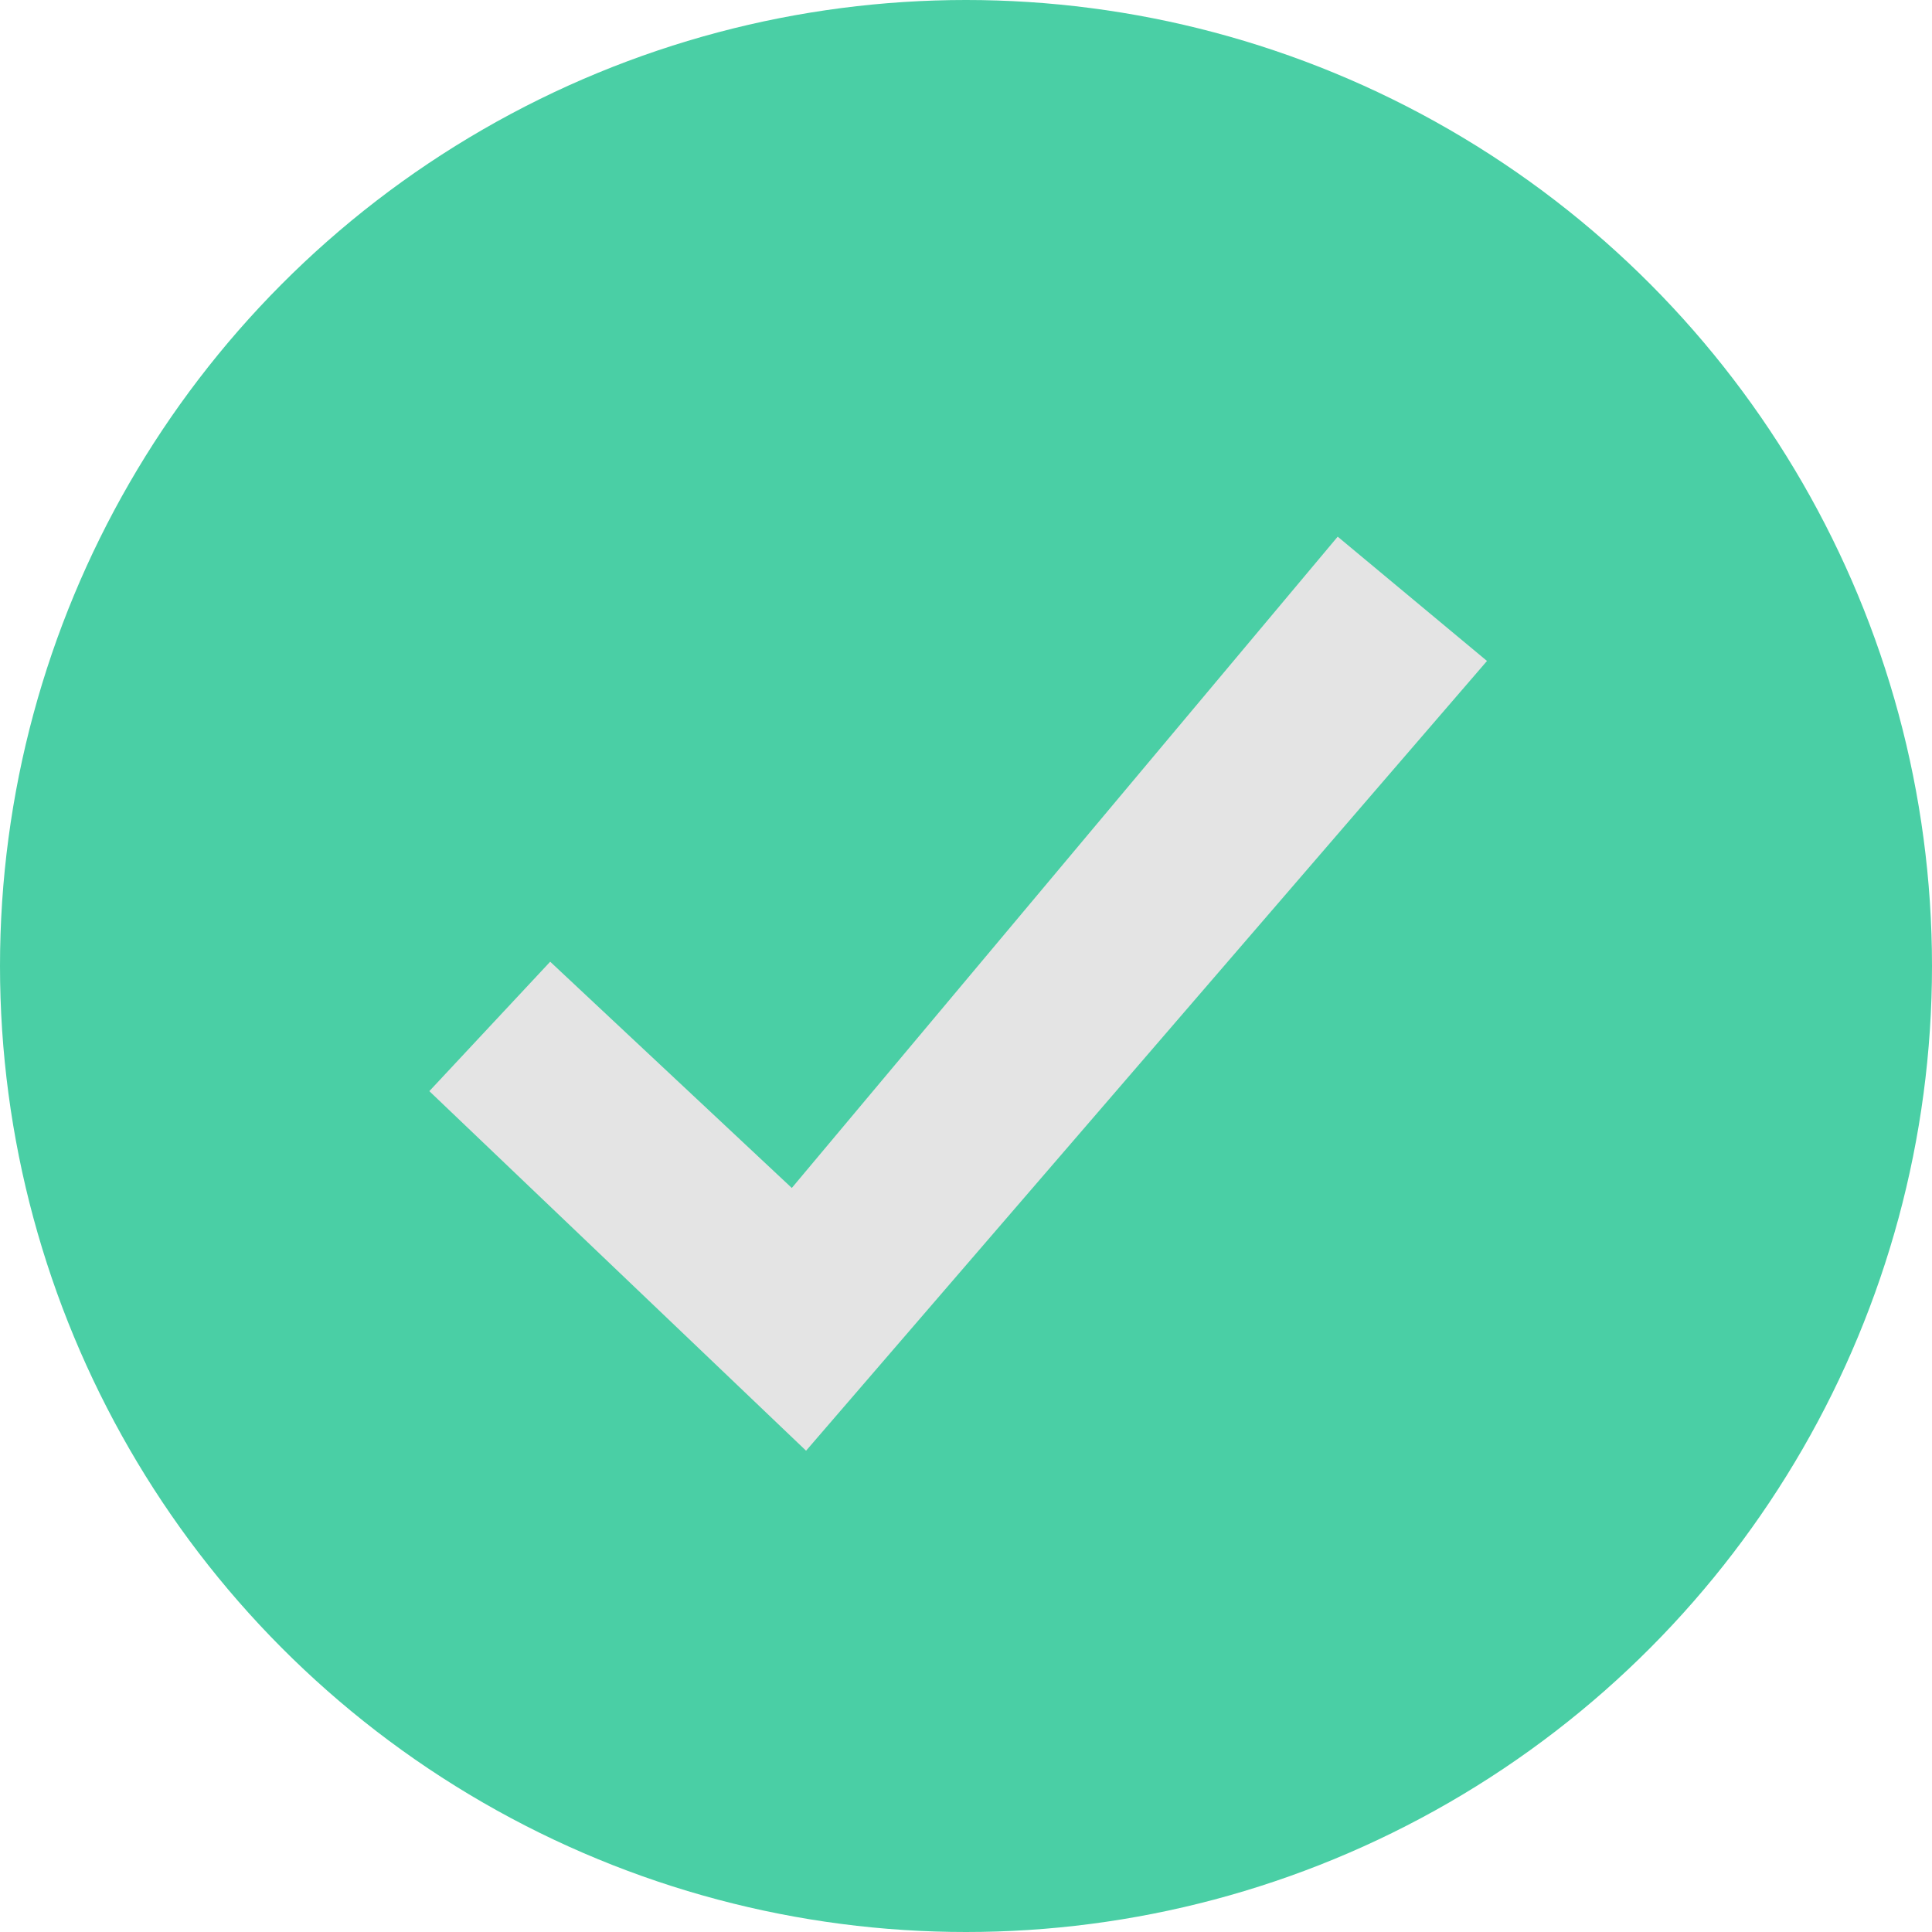 <svg width='18' height='18' viewBox='0 0 18 18' xmlns='http://www.w3.org/2000/svg'><title>tick selected</title><g fill='none' fill-rule='evenodd'><circle fill='#4ACFA5' cx='9' cy='9' r='9'/><path fill='#E4E4E4' fill-rule='nonzero' d='M13.854 6.158L7.51 13.516 4 10.166 5.126 8.96l2.251 2.108L12.463 5z'/></g></svg>